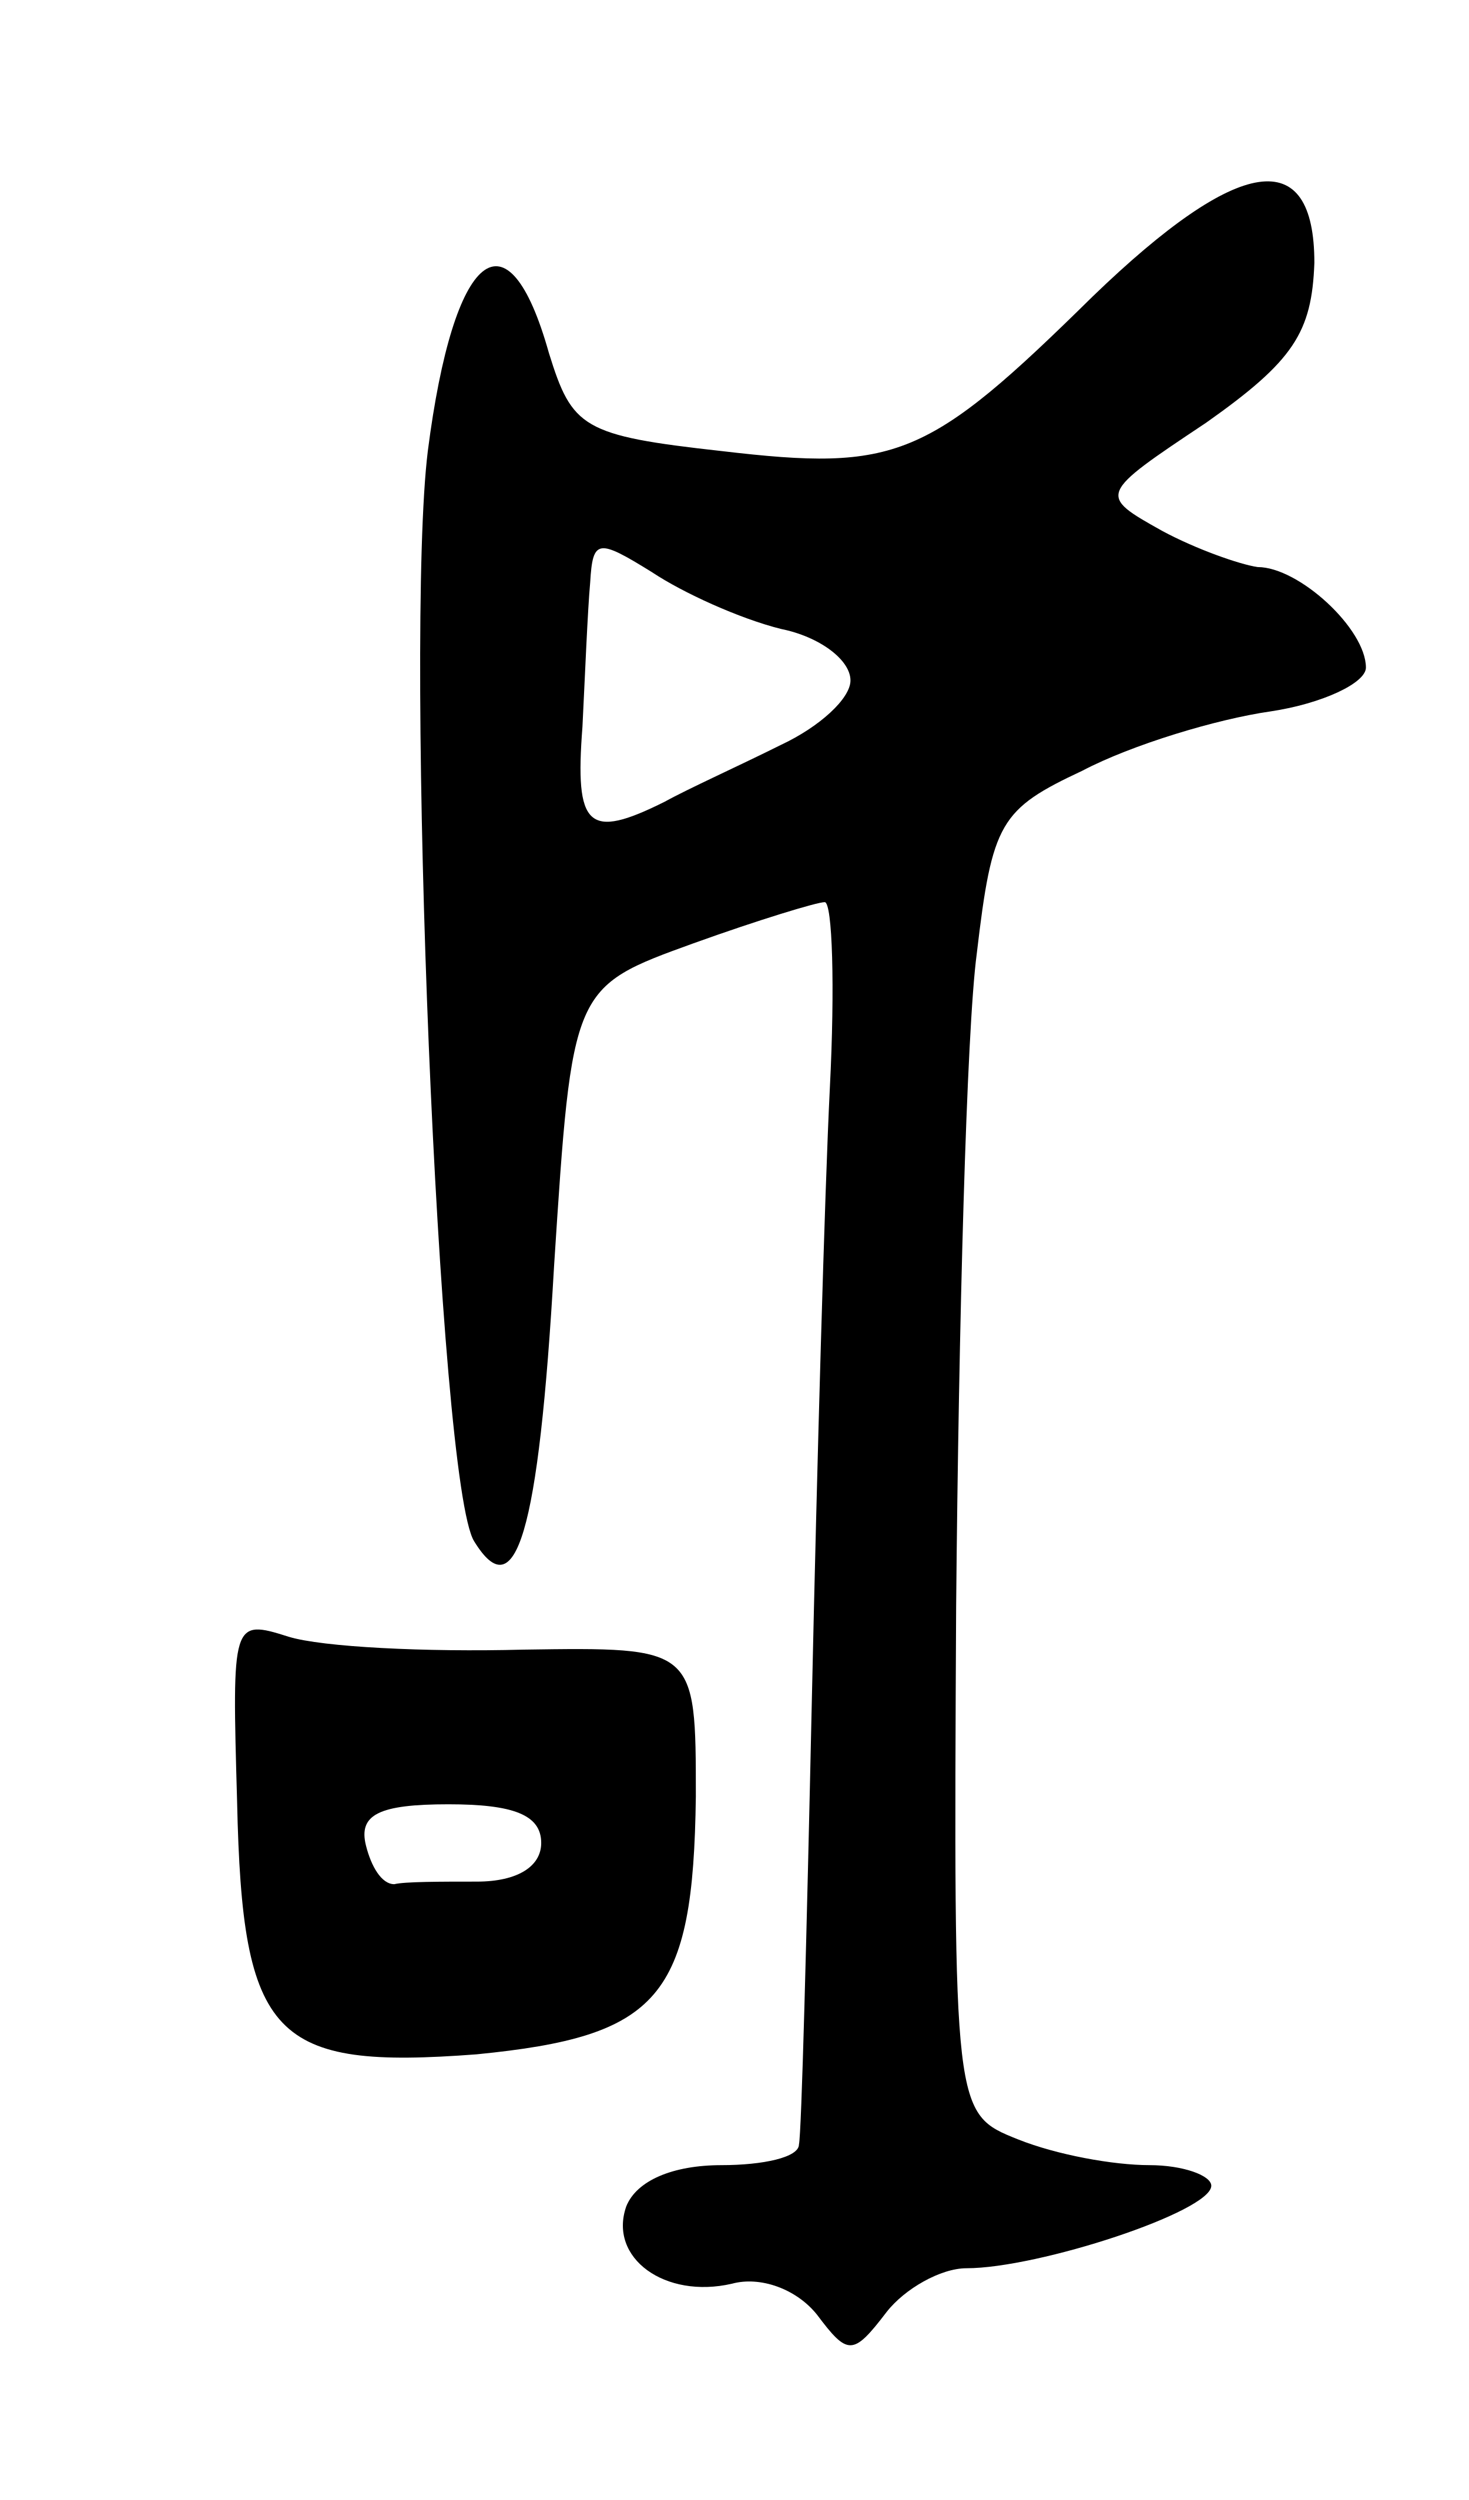 <svg version="1.0" xmlns="http://www.w3.org/2000/svg"
 width="57pt" height="97pt" viewBox="0 0 57 97"
 preserveAspectRatio="xMidYMid meet">
<g transform="translate(0,97) scale(0.1,-0.1)"
fill="#000000" stroke="none">
<path d="M424 855 c-64 -63 -76 -68 -144 -60 -54 6 -58 9 -67 38 -16 57 -37
40 -47 -38 -9 -73 4 -401 18 -423 16 -26 25 2 31 107 7 108 7 108 54 125 25 9
48 16 51 16 3 0 4 -33 2 -72 -2 -40 -5 -147 -7 -238 -2 -91 -4 -168 -5 -172 0
-5 -14 -8 -30 -8 -19 0 -33 -6 -37 -16 -7 -20 15 -36 41 -30 11 3 25 -2 33
-12 12 -16 14 -16 27 1 7 9 21 17 31 17 28 0 95 22 95 32 0 4 -11 8 -24 8 -14
0 -36 4 -51 10 -25 10 -25 10 -24 207 1 109 4 223 8 253 6 51 9 56 41 71 19
10 52 20 73 23 20 3 37 11 37 17 0 15 -26 39 -42 39 -7 1 -24 7 -37 14 -25 14
-25 14 17 42 34 24 41 35 42 62 0 46 -29 42 -86 -13z m-121 -129 c15 -3 27
-12 27 -20 0 -7 -12 -18 -27 -25 -16 -8 -36 -17 -45 -22 -30 -15 -35 -10 -32
29 1 20 2 45 3 56 1 17 3 17 24 4 12 -8 34 -18 50 -22z"/>
<path d="M92 271 c2 -92 14 -104 93 -98 71 7 84 22 85 100 0 58 0 58 -67 57
-38 -1 -78 1 -91 5 -22 7 -22 6 -20 -64z m118 -16 c0 -9 -9 -15 -25 -15 -14 0
-28 0 -32 -1 -5 0 -9 7 -11 15 -3 12 5 16 32 16 25 0 36 -4 36 -15z"/>
</g>
</svg>
